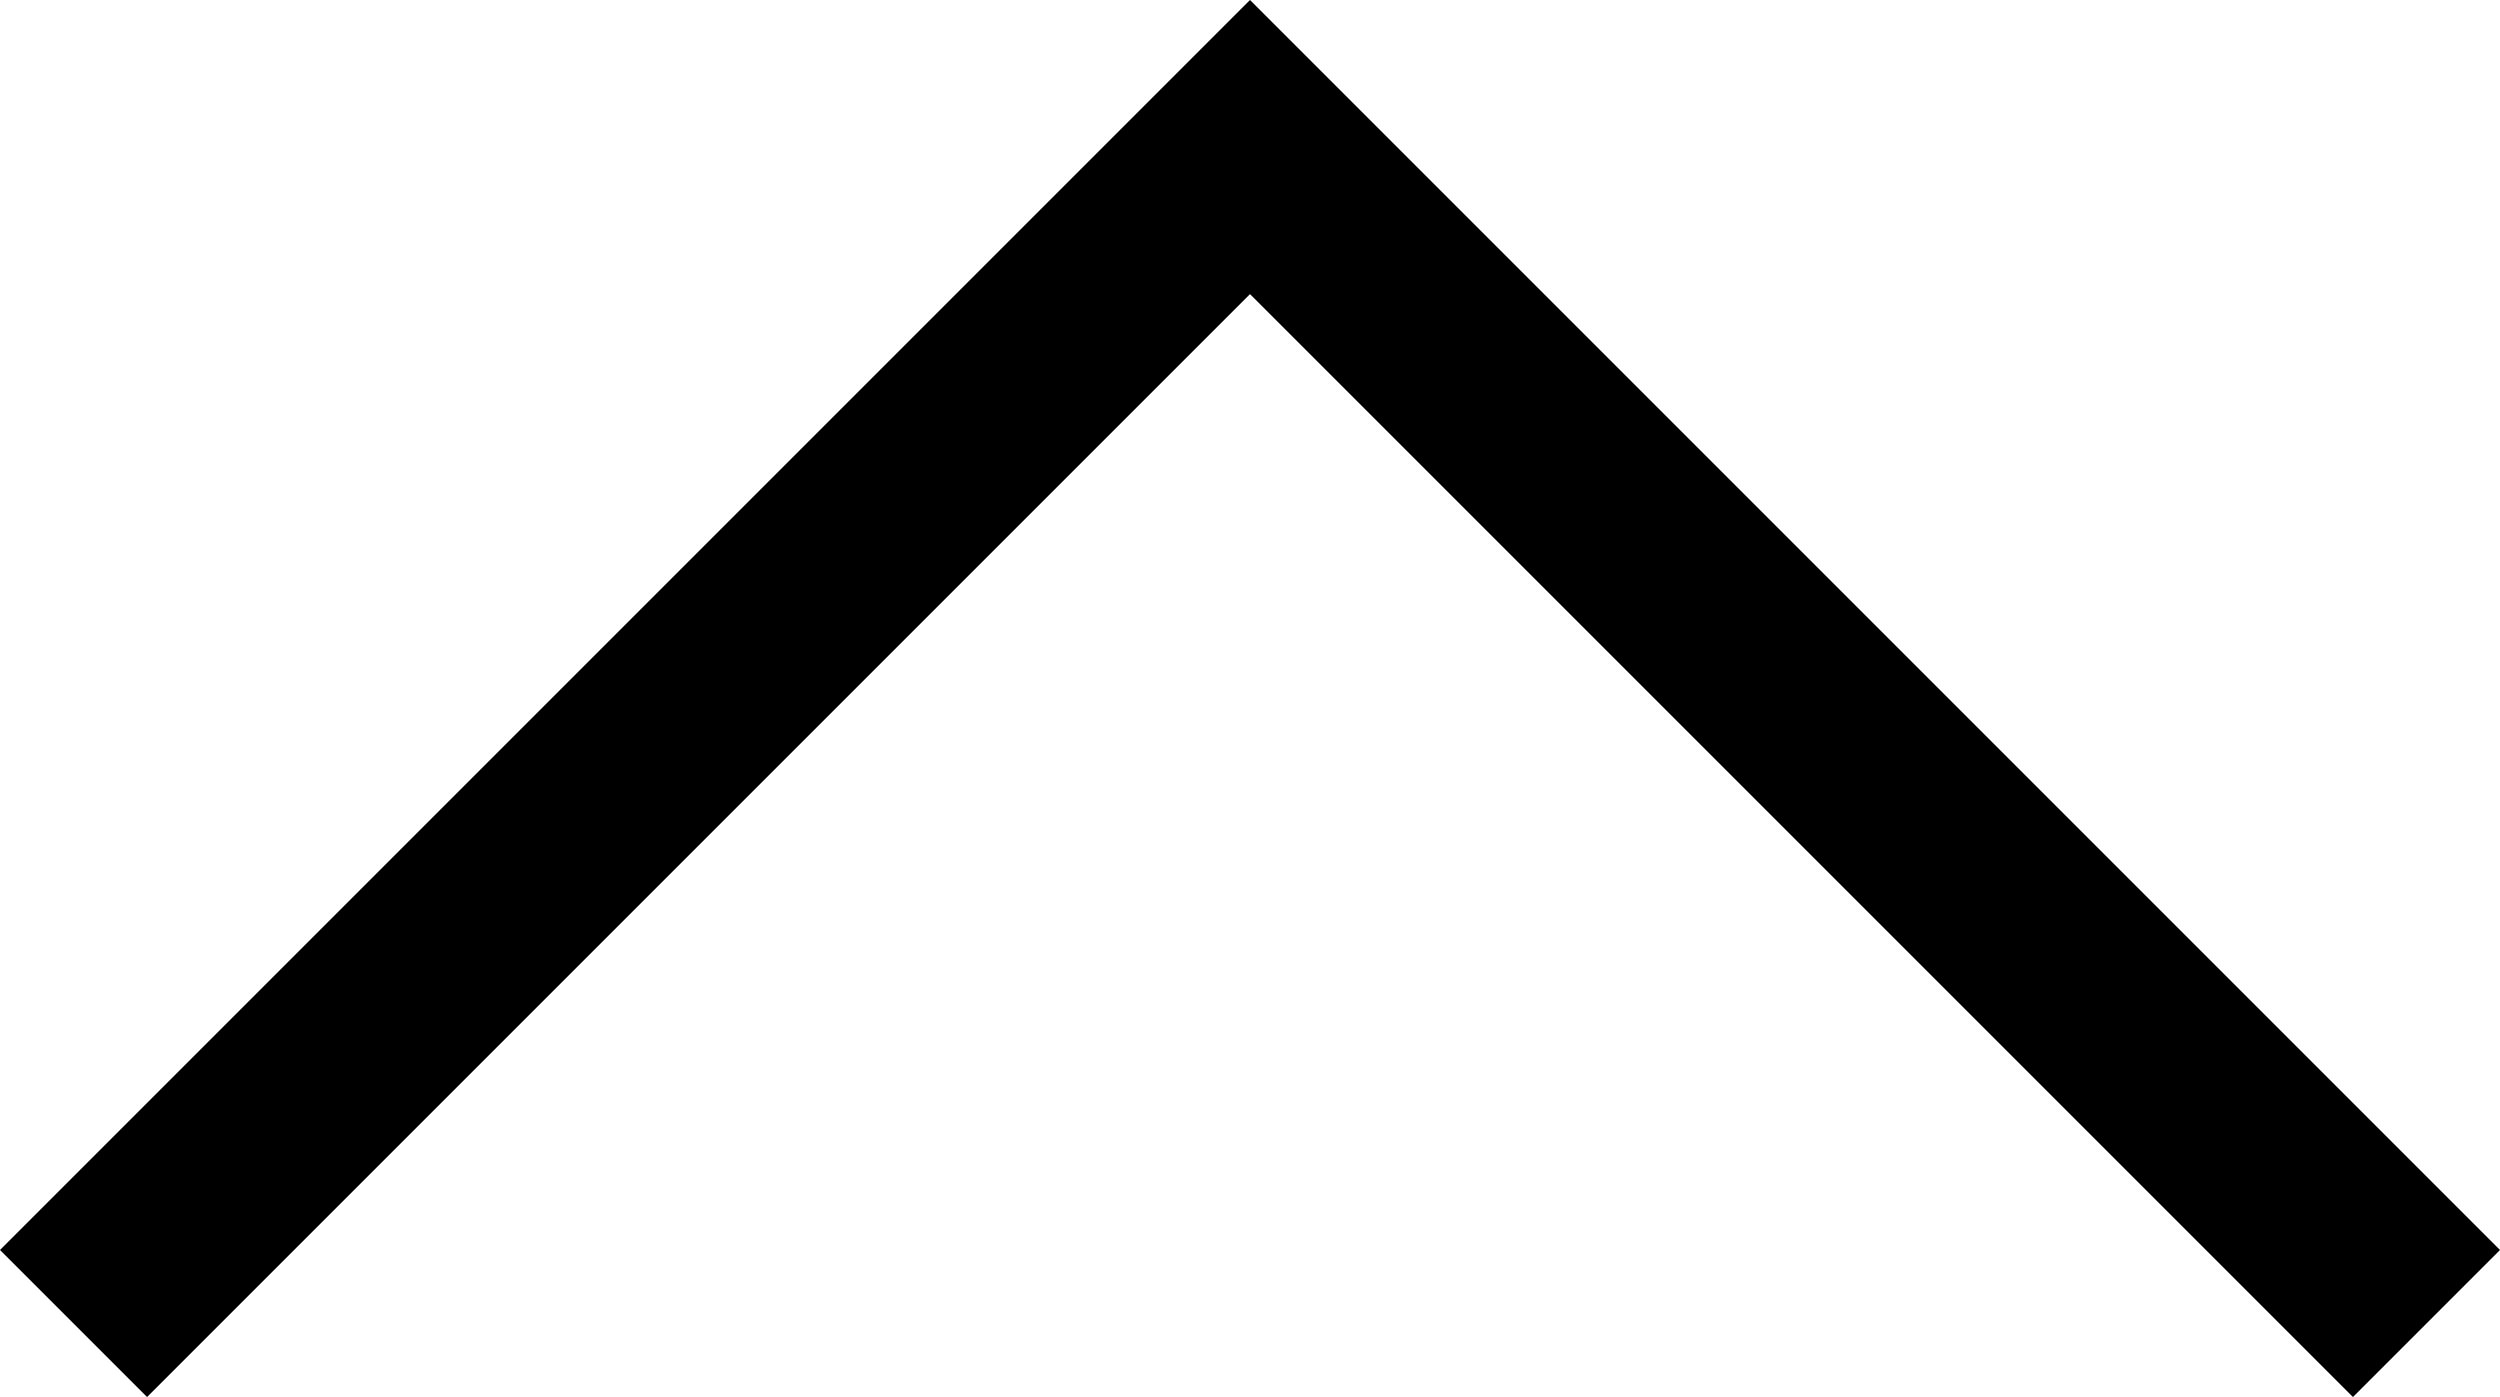 <svg xmlns="http://www.w3.org/2000/svg" width="60.104" height="33.587" viewBox="0 0 60.104 33.587"><path d="M823.768,615.052l-3.535-3.535L846.749,585l-26.516-26.517,3.535-3.535L853.82,585Z" transform="translate(-554.948 853.82) rotate(-90)"/></svg>
